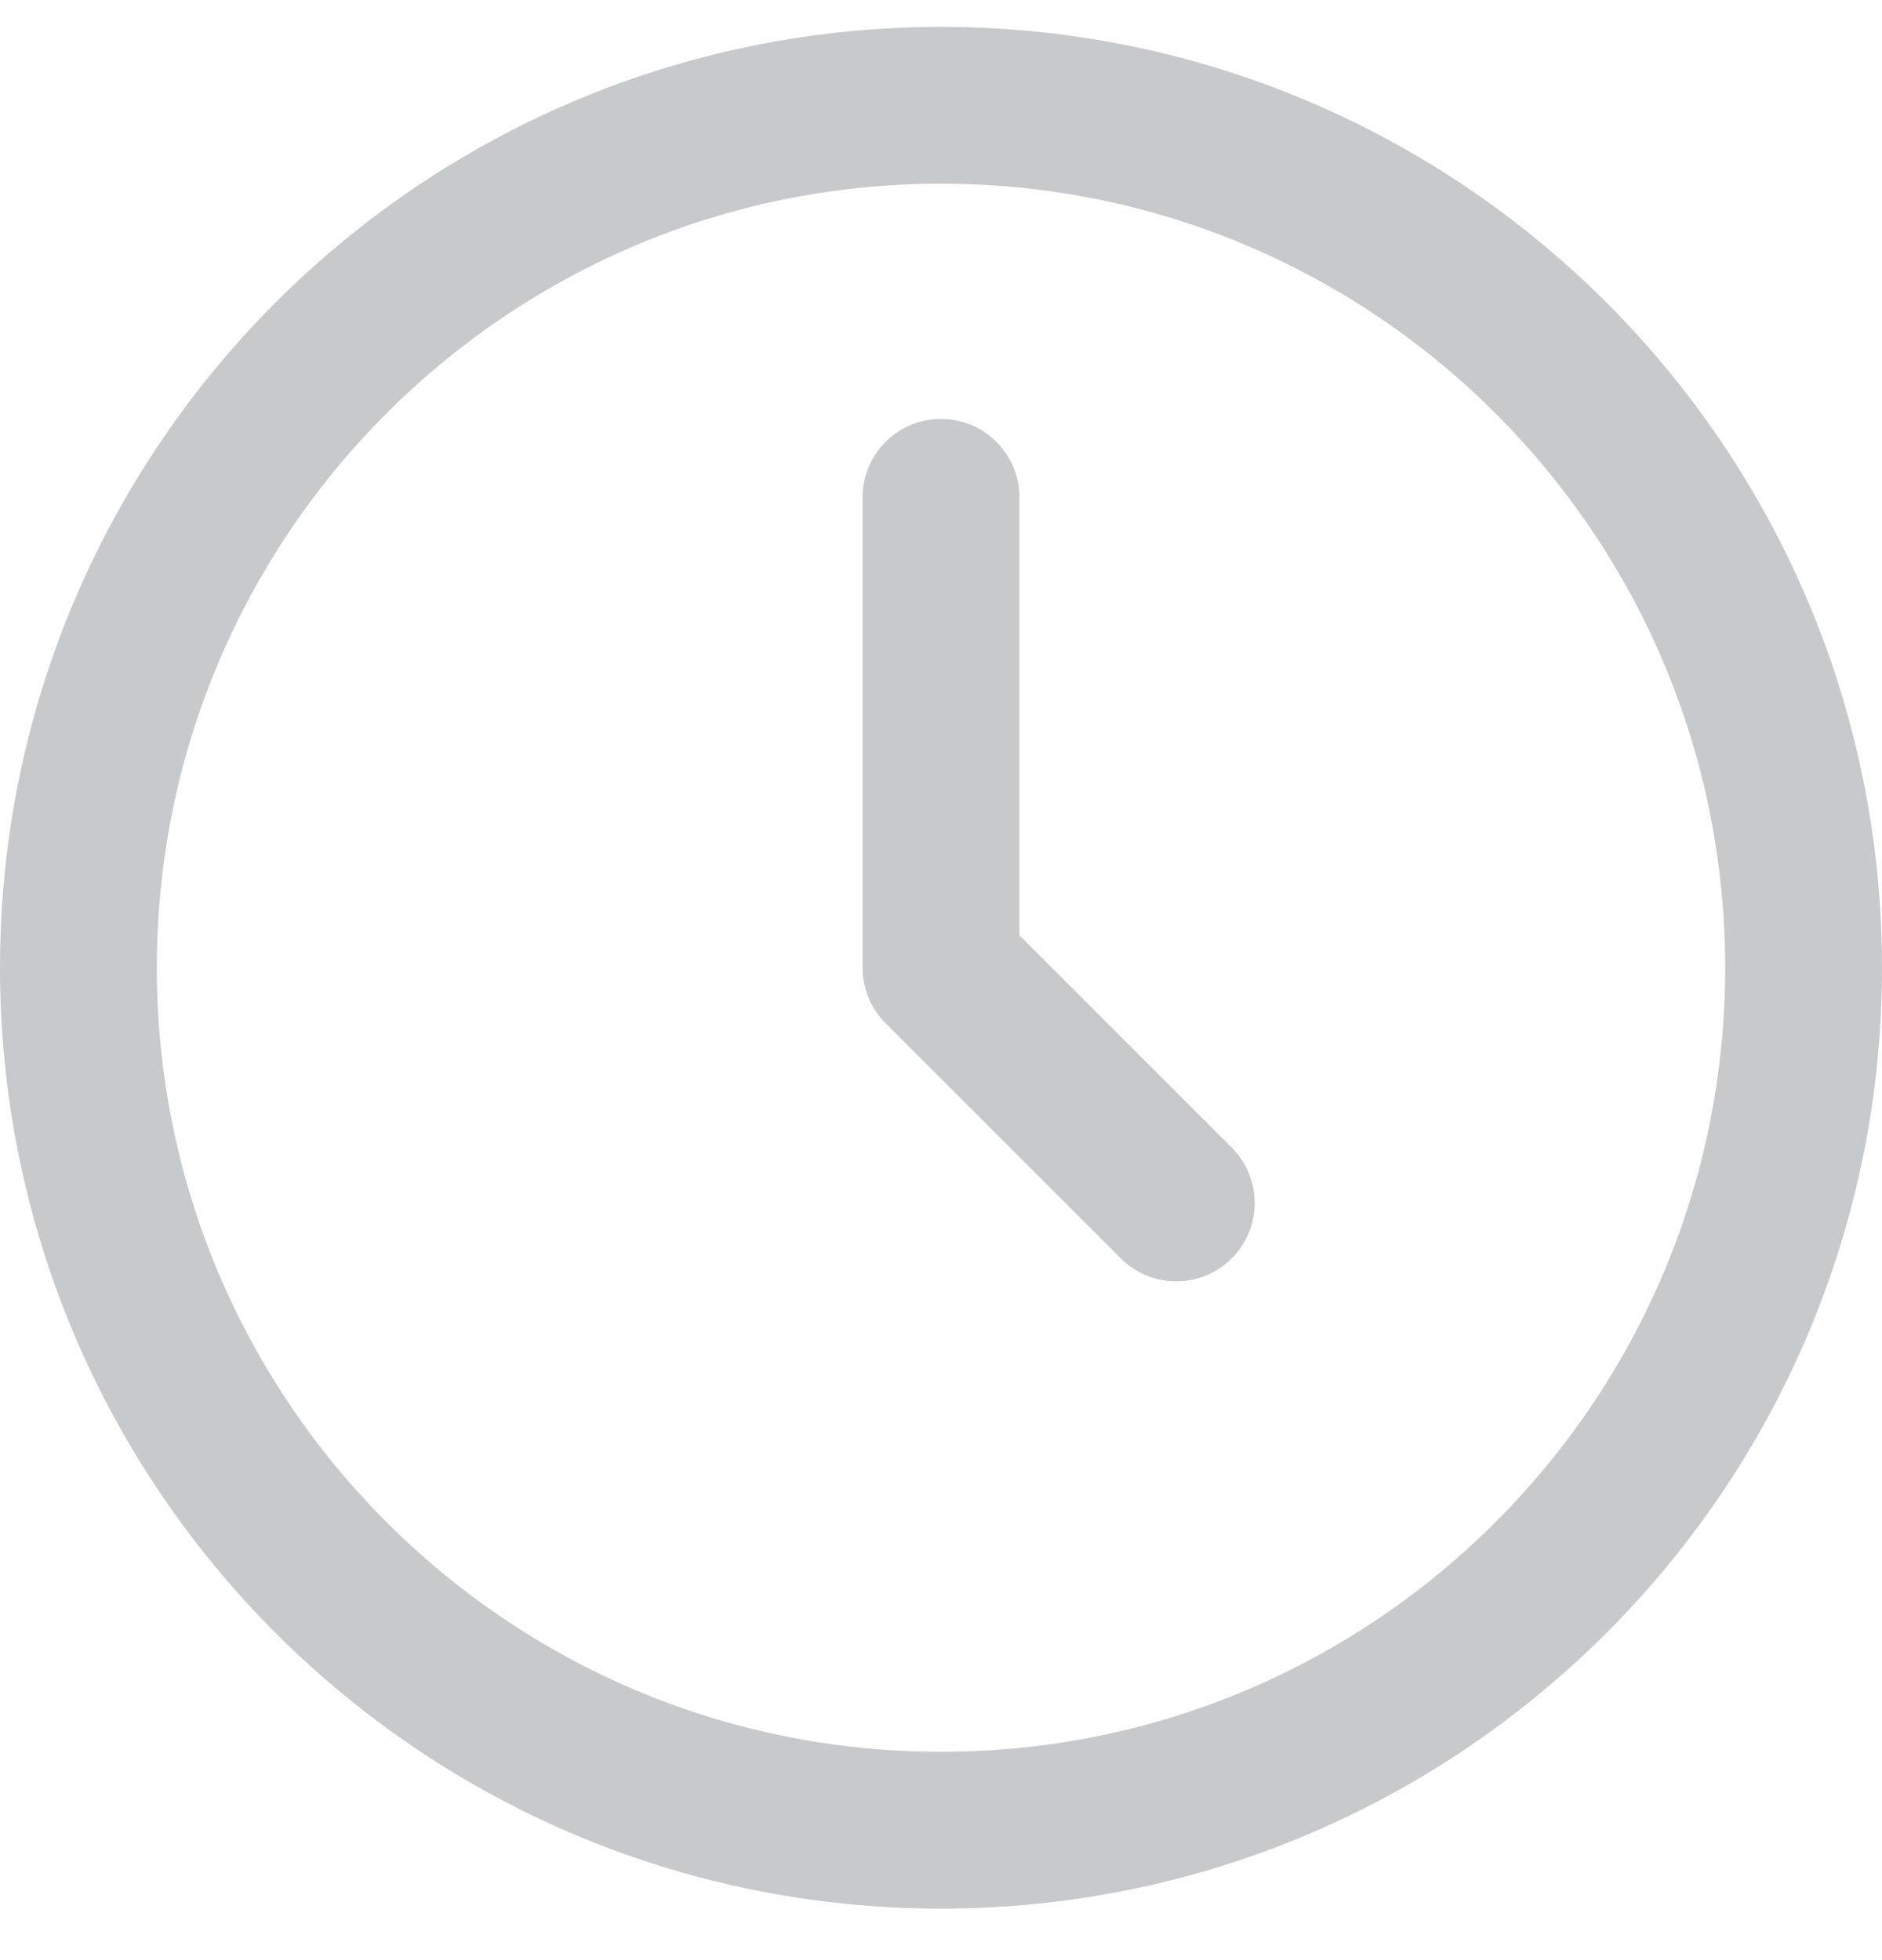 <svg width="24" height="25" viewBox="0 0 24 25" fill="none" xmlns="http://www.w3.org/2000/svg">
<g opacity="0.3">
<path d="M12 23.343C18.075 23.343 23 18.418 23 12.343C23 6.268 18.075 1.343 12 1.343C5.925 1.343 1 6.268 1 12.343C1 18.418 5.925 23.343 12 23.343Z" stroke="#48494D" stroke-width="2" stroke-linecap="round" stroke-linejoin="round"/>
<path d="M12 6.343V12.343L15 15.343" stroke="#48494D" stroke-width="2" stroke-linecap="round" stroke-linejoin="round"/>
</g>
</svg>

